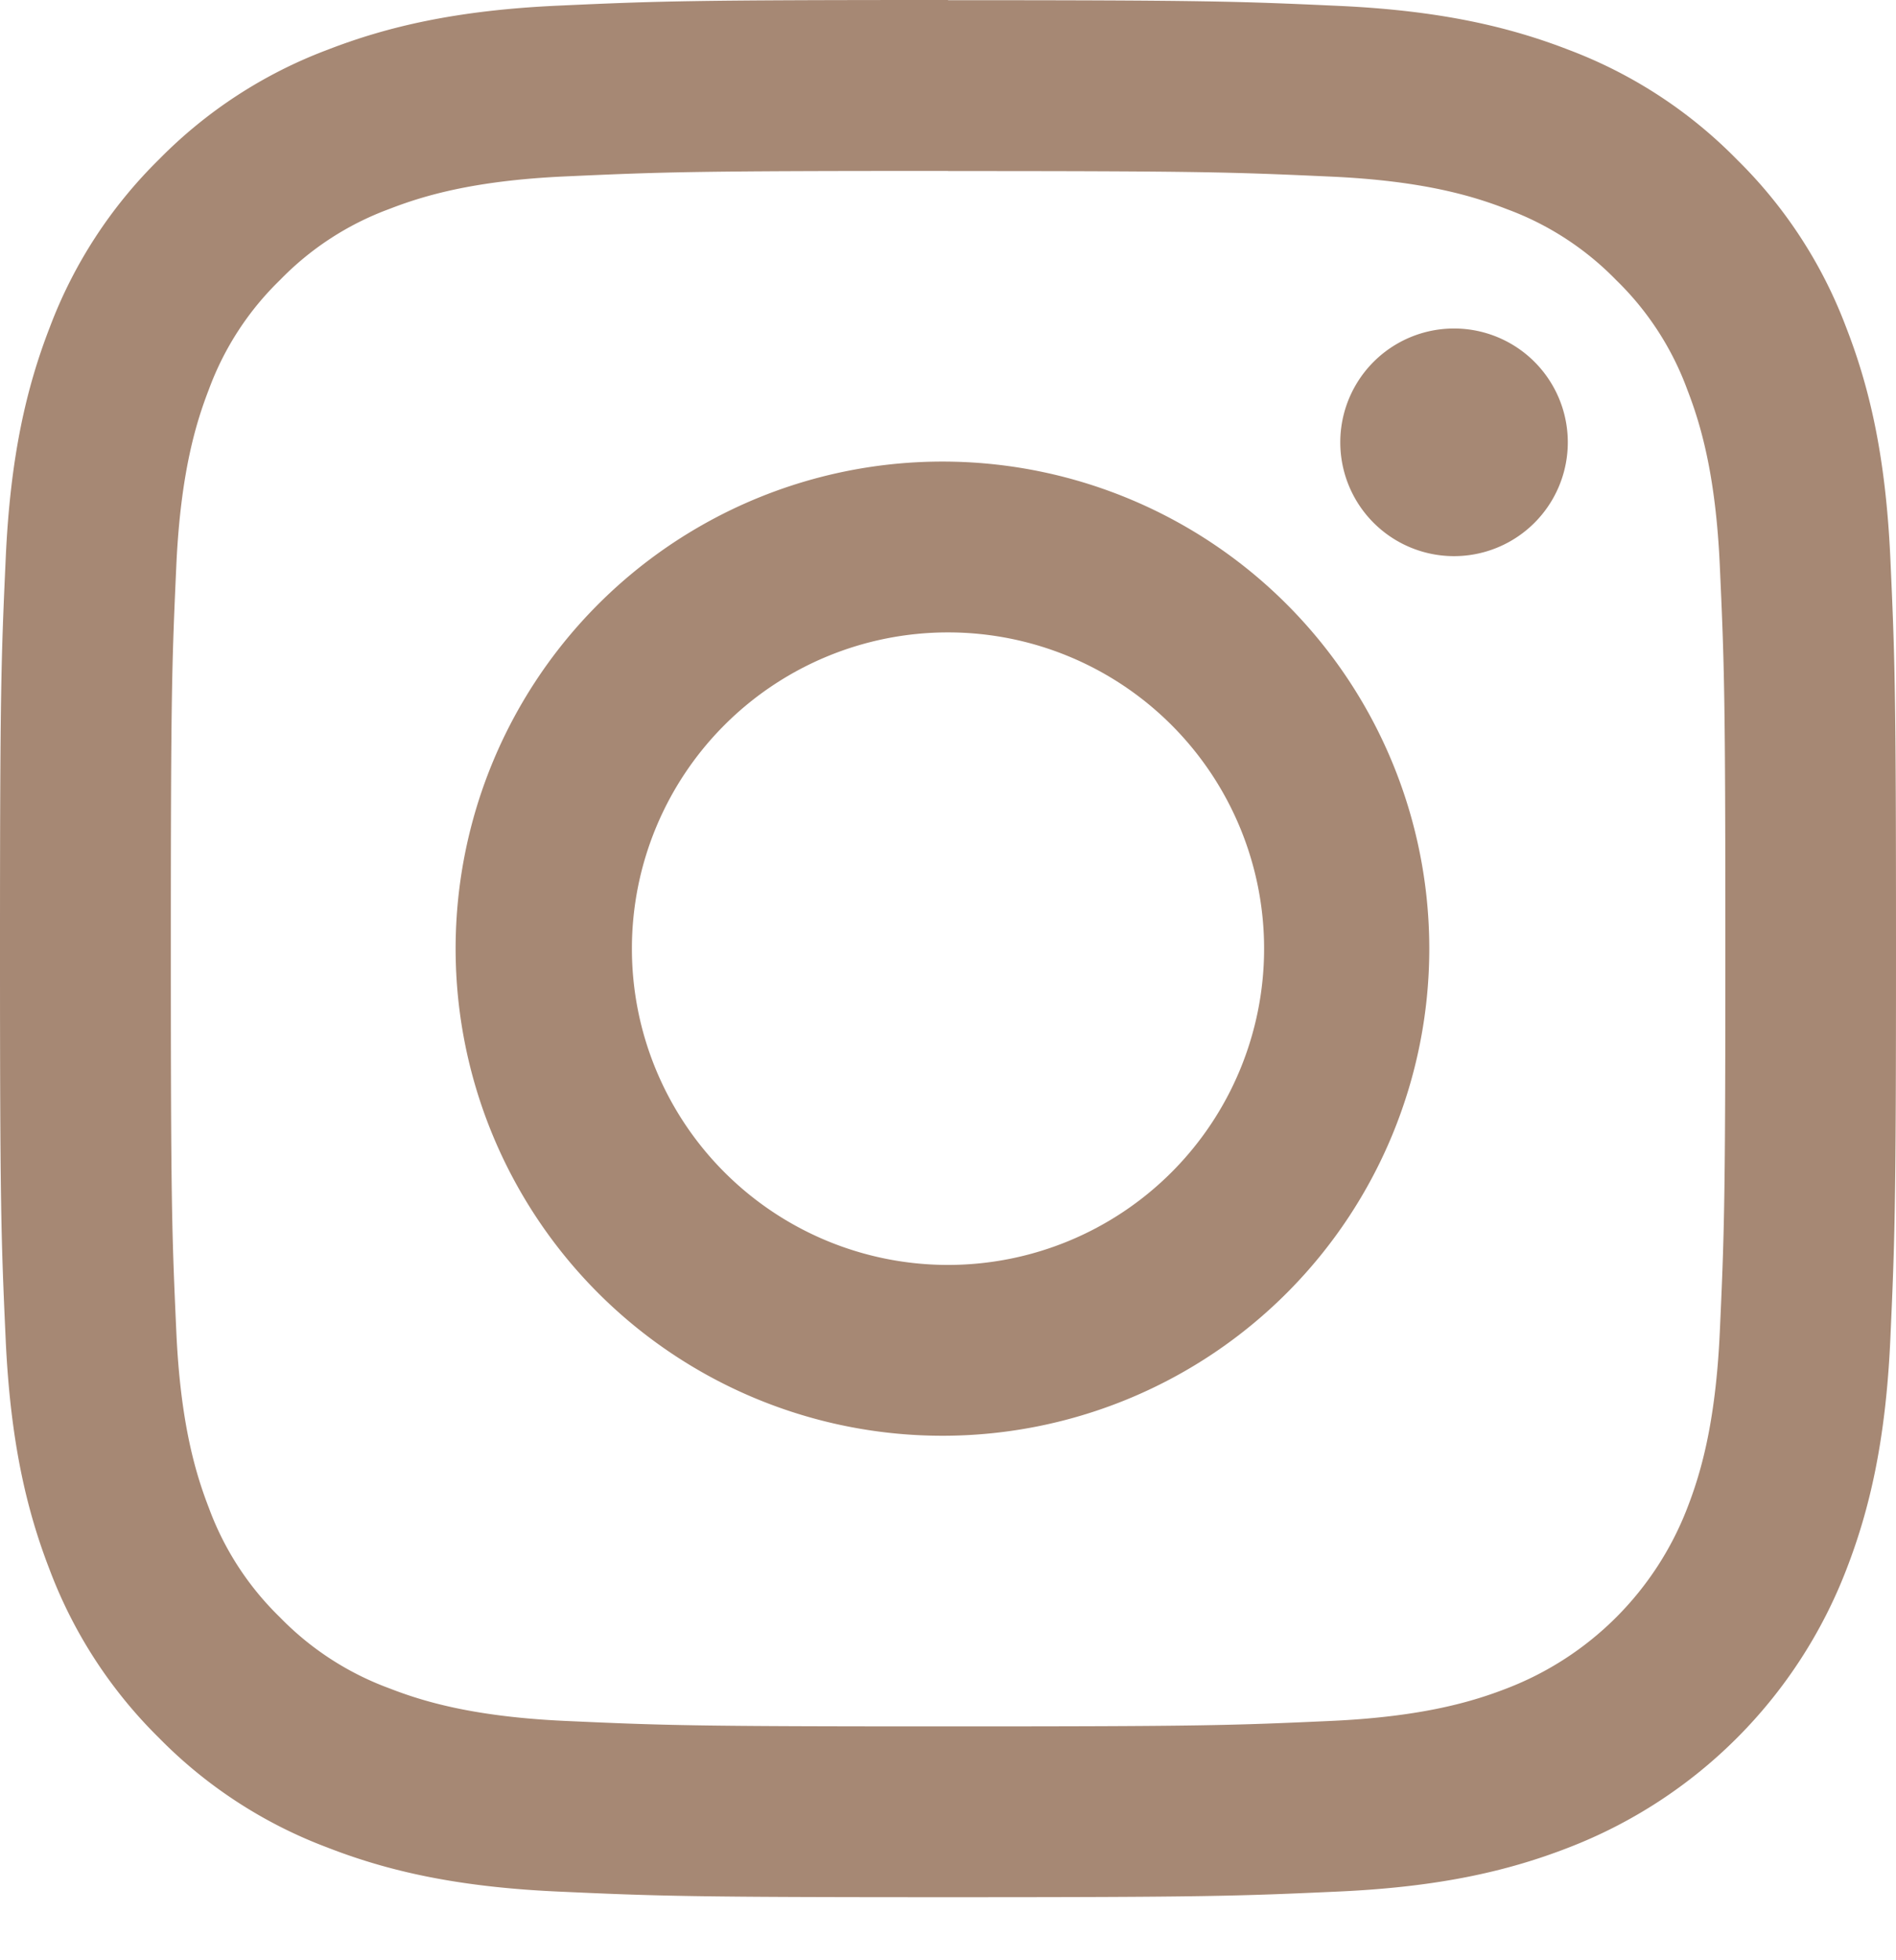 <?xml version="1.0" encoding="utf-8"?><svg width="30" height="31" fill="none" xmlns="http://www.w3.org/2000/svg" viewBox="0 0 30 31"><path d="M15 2.705c4.005 0 4.48.016 6.061.088 1.463.066 2.257.31 2.786.516.652.24 1.242.624 1.727 1.122a4.645 4.645 0 011.122 1.727c.205.529.45 1.323.516 2.785.072 1.582.088 2.056.088 6.062 0 4.005-.016 4.48-.088 6.061-.067 1.463-.31 2.257-.516 2.786a4.973 4.973 0 01-2.847 2.846c-.529.206-1.323.45-2.785.517-1.582.072-2.056.087-6.062.087-4.005 0-4.48-.015-6.061-.087-1.462-.067-2.257-.311-2.785-.517a4.645 4.645 0 01-1.727-1.122 4.644 4.644 0 01-1.123-1.727c-.205-.529-.45-1.323-.516-2.785-.072-1.582-.087-2.056-.087-6.062 0-4.005.015-4.479.087-6.061.067-1.462.311-2.257.516-2.785A4.644 4.644 0 014.43 4.429a4.644 4.644 0 011.727-1.123c.528-.205 1.323-.45 2.785-.516 1.582-.072 2.056-.087 6.061-.087L15 2.705zM15.002 0c-4.074 0-4.584.017-6.184.09-1.6.074-2.69.33-3.643.7a7.364 7.364 0 00-2.658 1.73 7.364 7.364 0 00-1.73 2.658c-.37.953-.624 2.045-.696 3.64C.018 10.416 0 10.929 0 15.003s.017 4.585.09 6.185c.074 1.6.327 2.687.697 3.64.377 1 .968 1.907 1.73 2.657a7.353 7.353 0 002.658 1.73c.953.372 2.045.625 3.641.698 1.597.073 2.111.09 6.185.09s4.585-.017 6.185-.09c1.6-.073 2.686-.326 3.639-.697a7.665 7.665 0 004.387-4.388c.371-.953.625-2.045.698-3.641.072-1.596.09-2.11.09-6.185 0-4.074-.017-4.585-.09-6.185-.074-1.6-.327-2.685-.698-3.638a7.353 7.353 0 00-1.73-2.657A7.364 7.364 0 0024.826.79C23.872.42 22.78.166 21.183.093 19.587.02 19.073.003 15 .003L15.002 0z" fill="#A68874"/><path d="M15 7.3a7.703 7.703 0 100 15.405A7.703 7.703 0 0015 7.3zm0 12.704a5.001 5.001 0 110-10.003 5.001 5.001 0 010 10.003zM23.007 8.795a1.8 1.8 0 100-3.6 1.8 1.8 0 000 3.6z" fill="#A68874"/></svg>